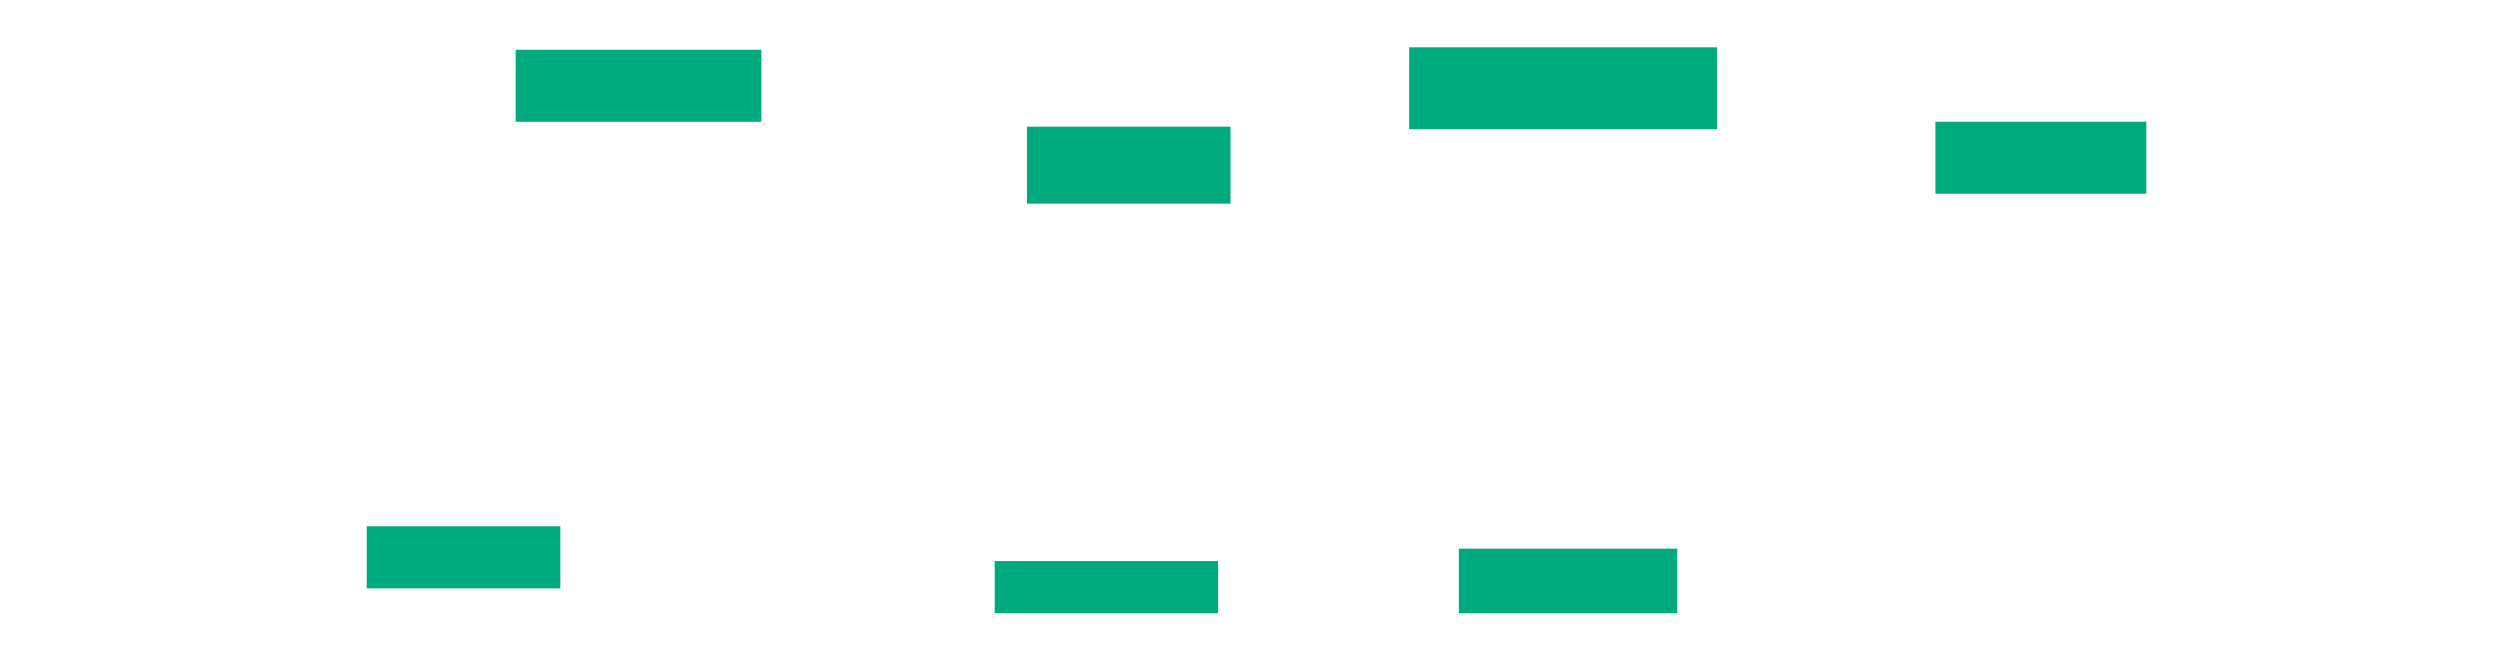 <svg xmlns="http://www.w3.org/2000/svg" height="155" width="596">
 <g>
  <title>Labels</title>
 </g>
 <g>
  <title>Shapes</title>
  <rect fill="#00AA7F" height="17.16" id="svg_2" stroke-width="0" width="58.58" x="122.935" y="11.864" />
  <rect fill="#00AA7F" height="19.527" id="svg_3" stroke-width="0" width="73.373" x="335.953" y="11.272" />
  <rect fill="#00AA7F" height="17.16" id="svg_4" stroke-width="0" width="50.296" x="461.396" y="29.024" />
  <rect fill="#00AA7F" height="18.343" id="svg_5" stroke-width="0" width="48.521" x="244.828" y="30.207" />
  <rect fill="#00AA7F" height="12.426" id="svg_6" stroke-width="0" width="53.254" x="237.136" y="133.757" />
  <rect fill="#00AA7F" height="15.385" id="svg_7" stroke-width="0" width="52.071" x="347.787" y="130.799" />
  <rect fill="#00AA7F" height="14.793" id="svg_9" stroke-width="0" width="46.154" x="87.432" y="125.473" />
 </g>
</svg>
